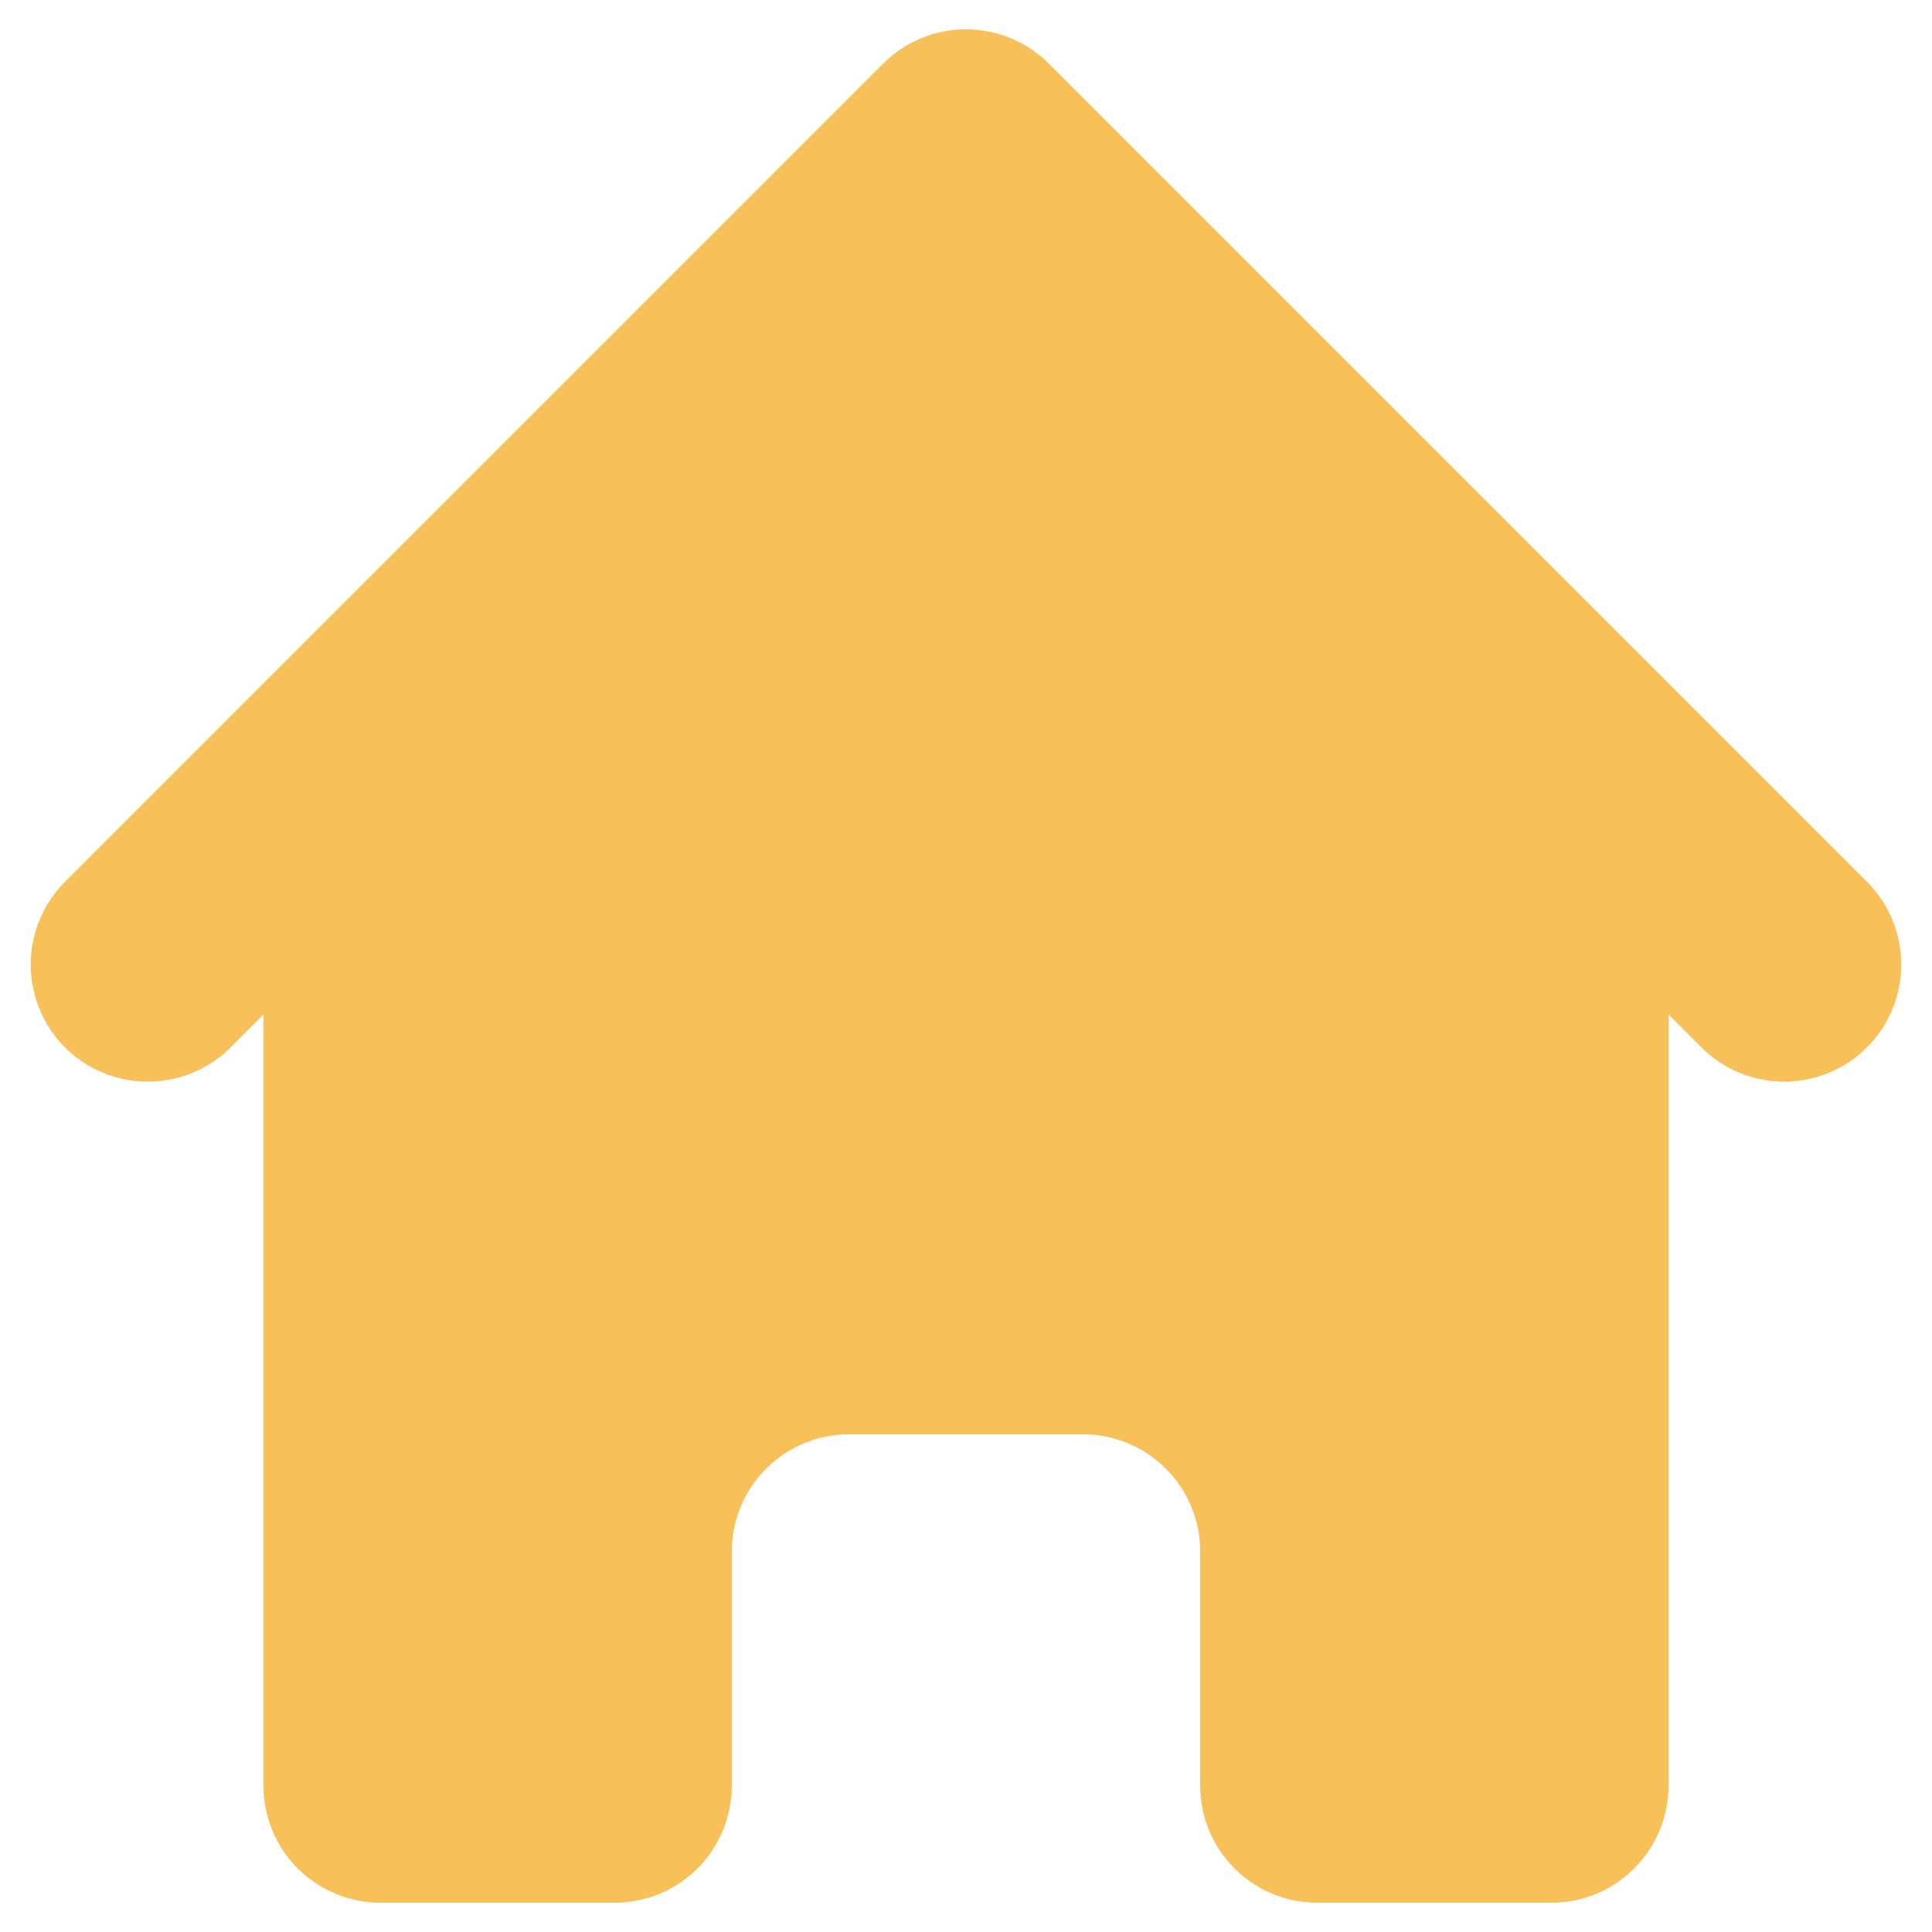 <svg width="22" height="22" viewBox="0 0 22 22" fill="none" xmlns="http://www.w3.org/2000/svg">
<path d="M11.943 0.724C11.693 0.474 11.353 0.334 11 0.334C10.646 0.334 10.307 0.474 10.057 0.724L0.724 10.057C0.481 10.309 0.347 10.646 0.35 10.995C0.353 11.345 0.493 11.679 0.74 11.927C0.987 12.174 1.322 12.314 1.671 12.317C2.021 12.32 2.358 12.186 2.609 11.943L3 11.552V20.333C3 20.687 3.14 21.026 3.39 21.276C3.64 21.526 3.98 21.667 4.333 21.667H7C7.354 21.667 7.693 21.526 7.943 21.276C8.193 21.026 8.333 20.687 8.333 20.333V17.667C8.333 17.313 8.474 16.974 8.724 16.724C8.974 16.474 9.313 16.333 9.667 16.333H12.333C12.687 16.333 13.026 16.474 13.276 16.724C13.526 16.974 13.667 17.313 13.667 17.667V20.333C13.667 20.687 13.807 21.026 14.057 21.276C14.307 21.526 14.646 21.667 15 21.667H17.667C18.02 21.667 18.359 21.526 18.609 21.276C18.859 21.026 19 20.687 19 20.333V11.552L19.391 11.943C19.642 12.186 19.979 12.32 20.328 12.317C20.678 12.314 21.012 12.174 21.26 11.927C21.507 11.679 21.647 11.345 21.65 10.995C21.653 10.646 21.519 10.309 21.276 10.057L11.943 0.724Z" fill="#F8C058"/>
</svg>

